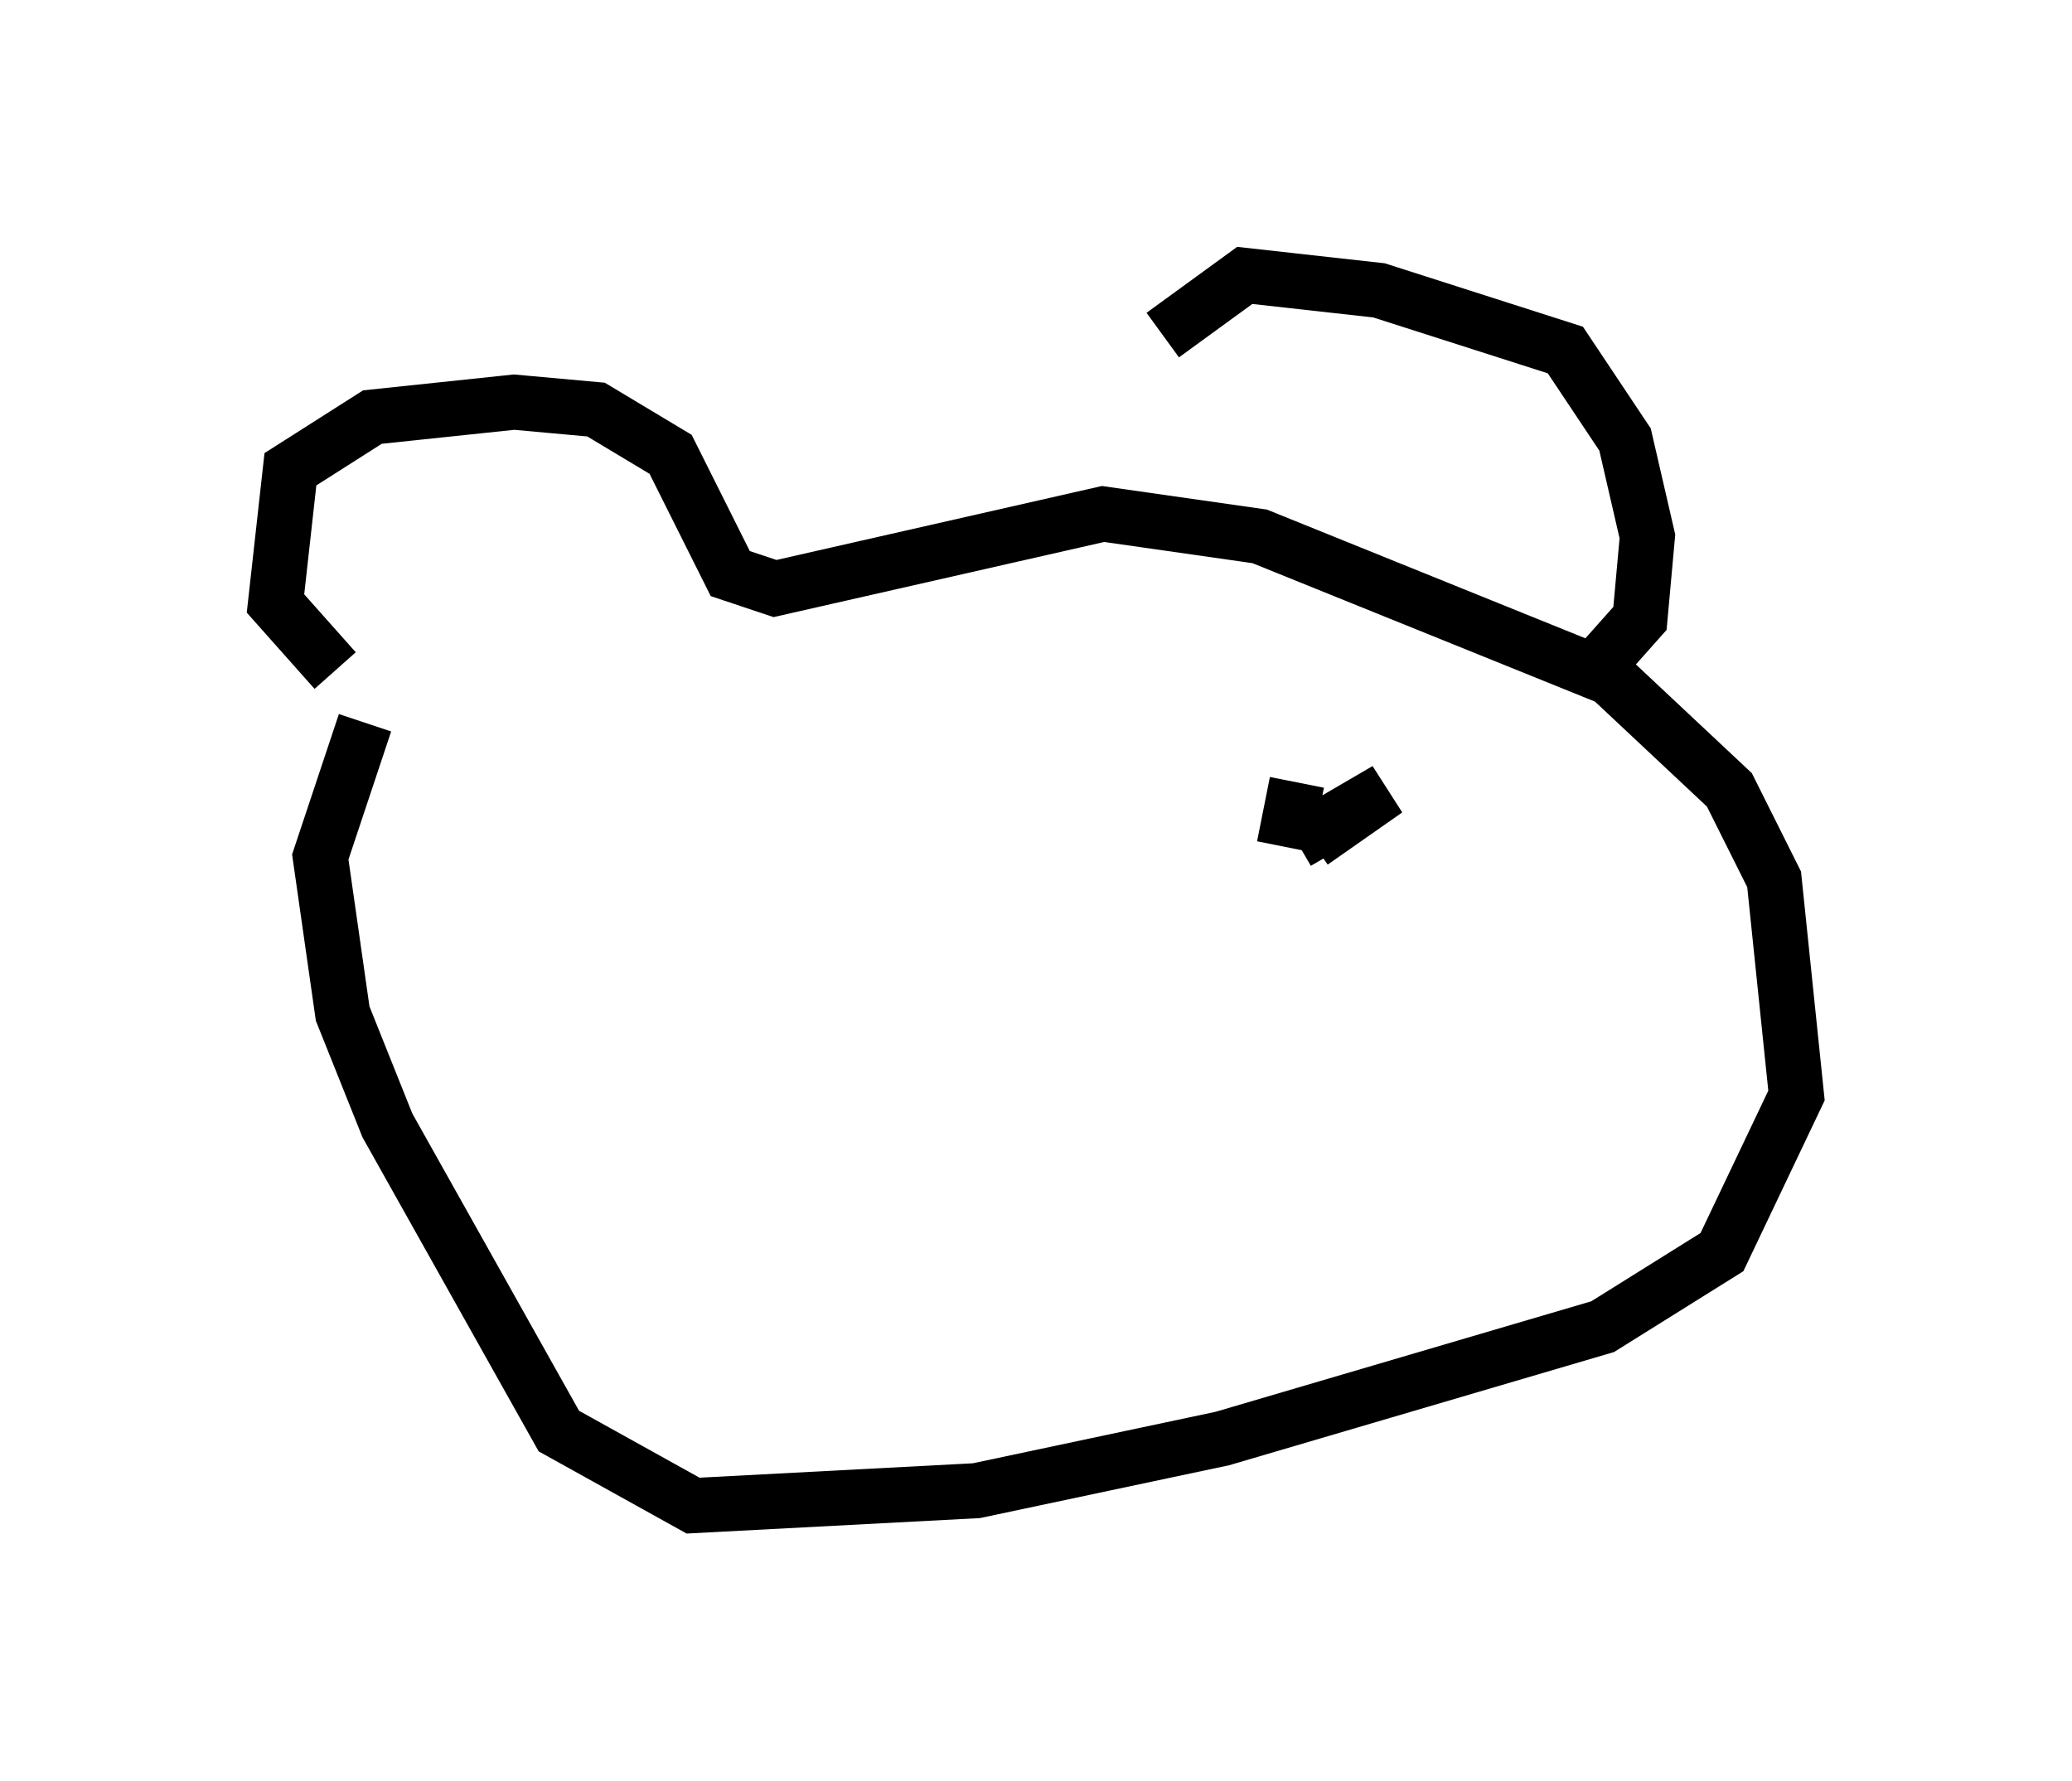 <?xml version="1.0" encoding="utf-8" ?>
<svg baseProfile="full" height="32.327" version="1.1" width="37.605" xmlns="http://www.w3.org/2000/svg" xmlns:ev="http://www.w3.org/2001/xml-events" xmlns:xlink="http://www.w3.org/1999/xlink"><defs /><rect fill="white" height="32.327" width="37.605" x="0" y="0" /><path d="M20.426, 8.112 m0.677, -2.03 l1.488, -1.083 2.436, 0.271 l3.383, 1.083 1.083, 1.624 l0.406, 1.759 -0.135, 1.488 l-1.083, 1.218 m-22.598, -0.271 l-1.083, -1.218 0.271, -2.436 l1.488, -0.947 2.571, -0.271 l1.488, 0.135 1.353, 0.812 l1.083, 2.165 0.812, 0.271 l5.954, -1.353 2.842, 0.406 l6.36, 2.571 2.165, 2.03 l0.812, 1.624 0.406, 3.924 l-1.353, 2.842 -2.165, 1.353 l-6.901, 2.03 -4.465, 0.947 l-5.142, 0.271 -2.436, -1.353 l-3.112, -5.548 -0.812, -2.03 l-0.406, -2.842 0.812, -2.436 m17.185, 2.165 l1.353, -0.947 -1.624, 0.947 m0.541, -0.271 l-0.677, -0.135 0.135, -0.677 " fill="none" stroke="black" stroke-width="1" /></svg>